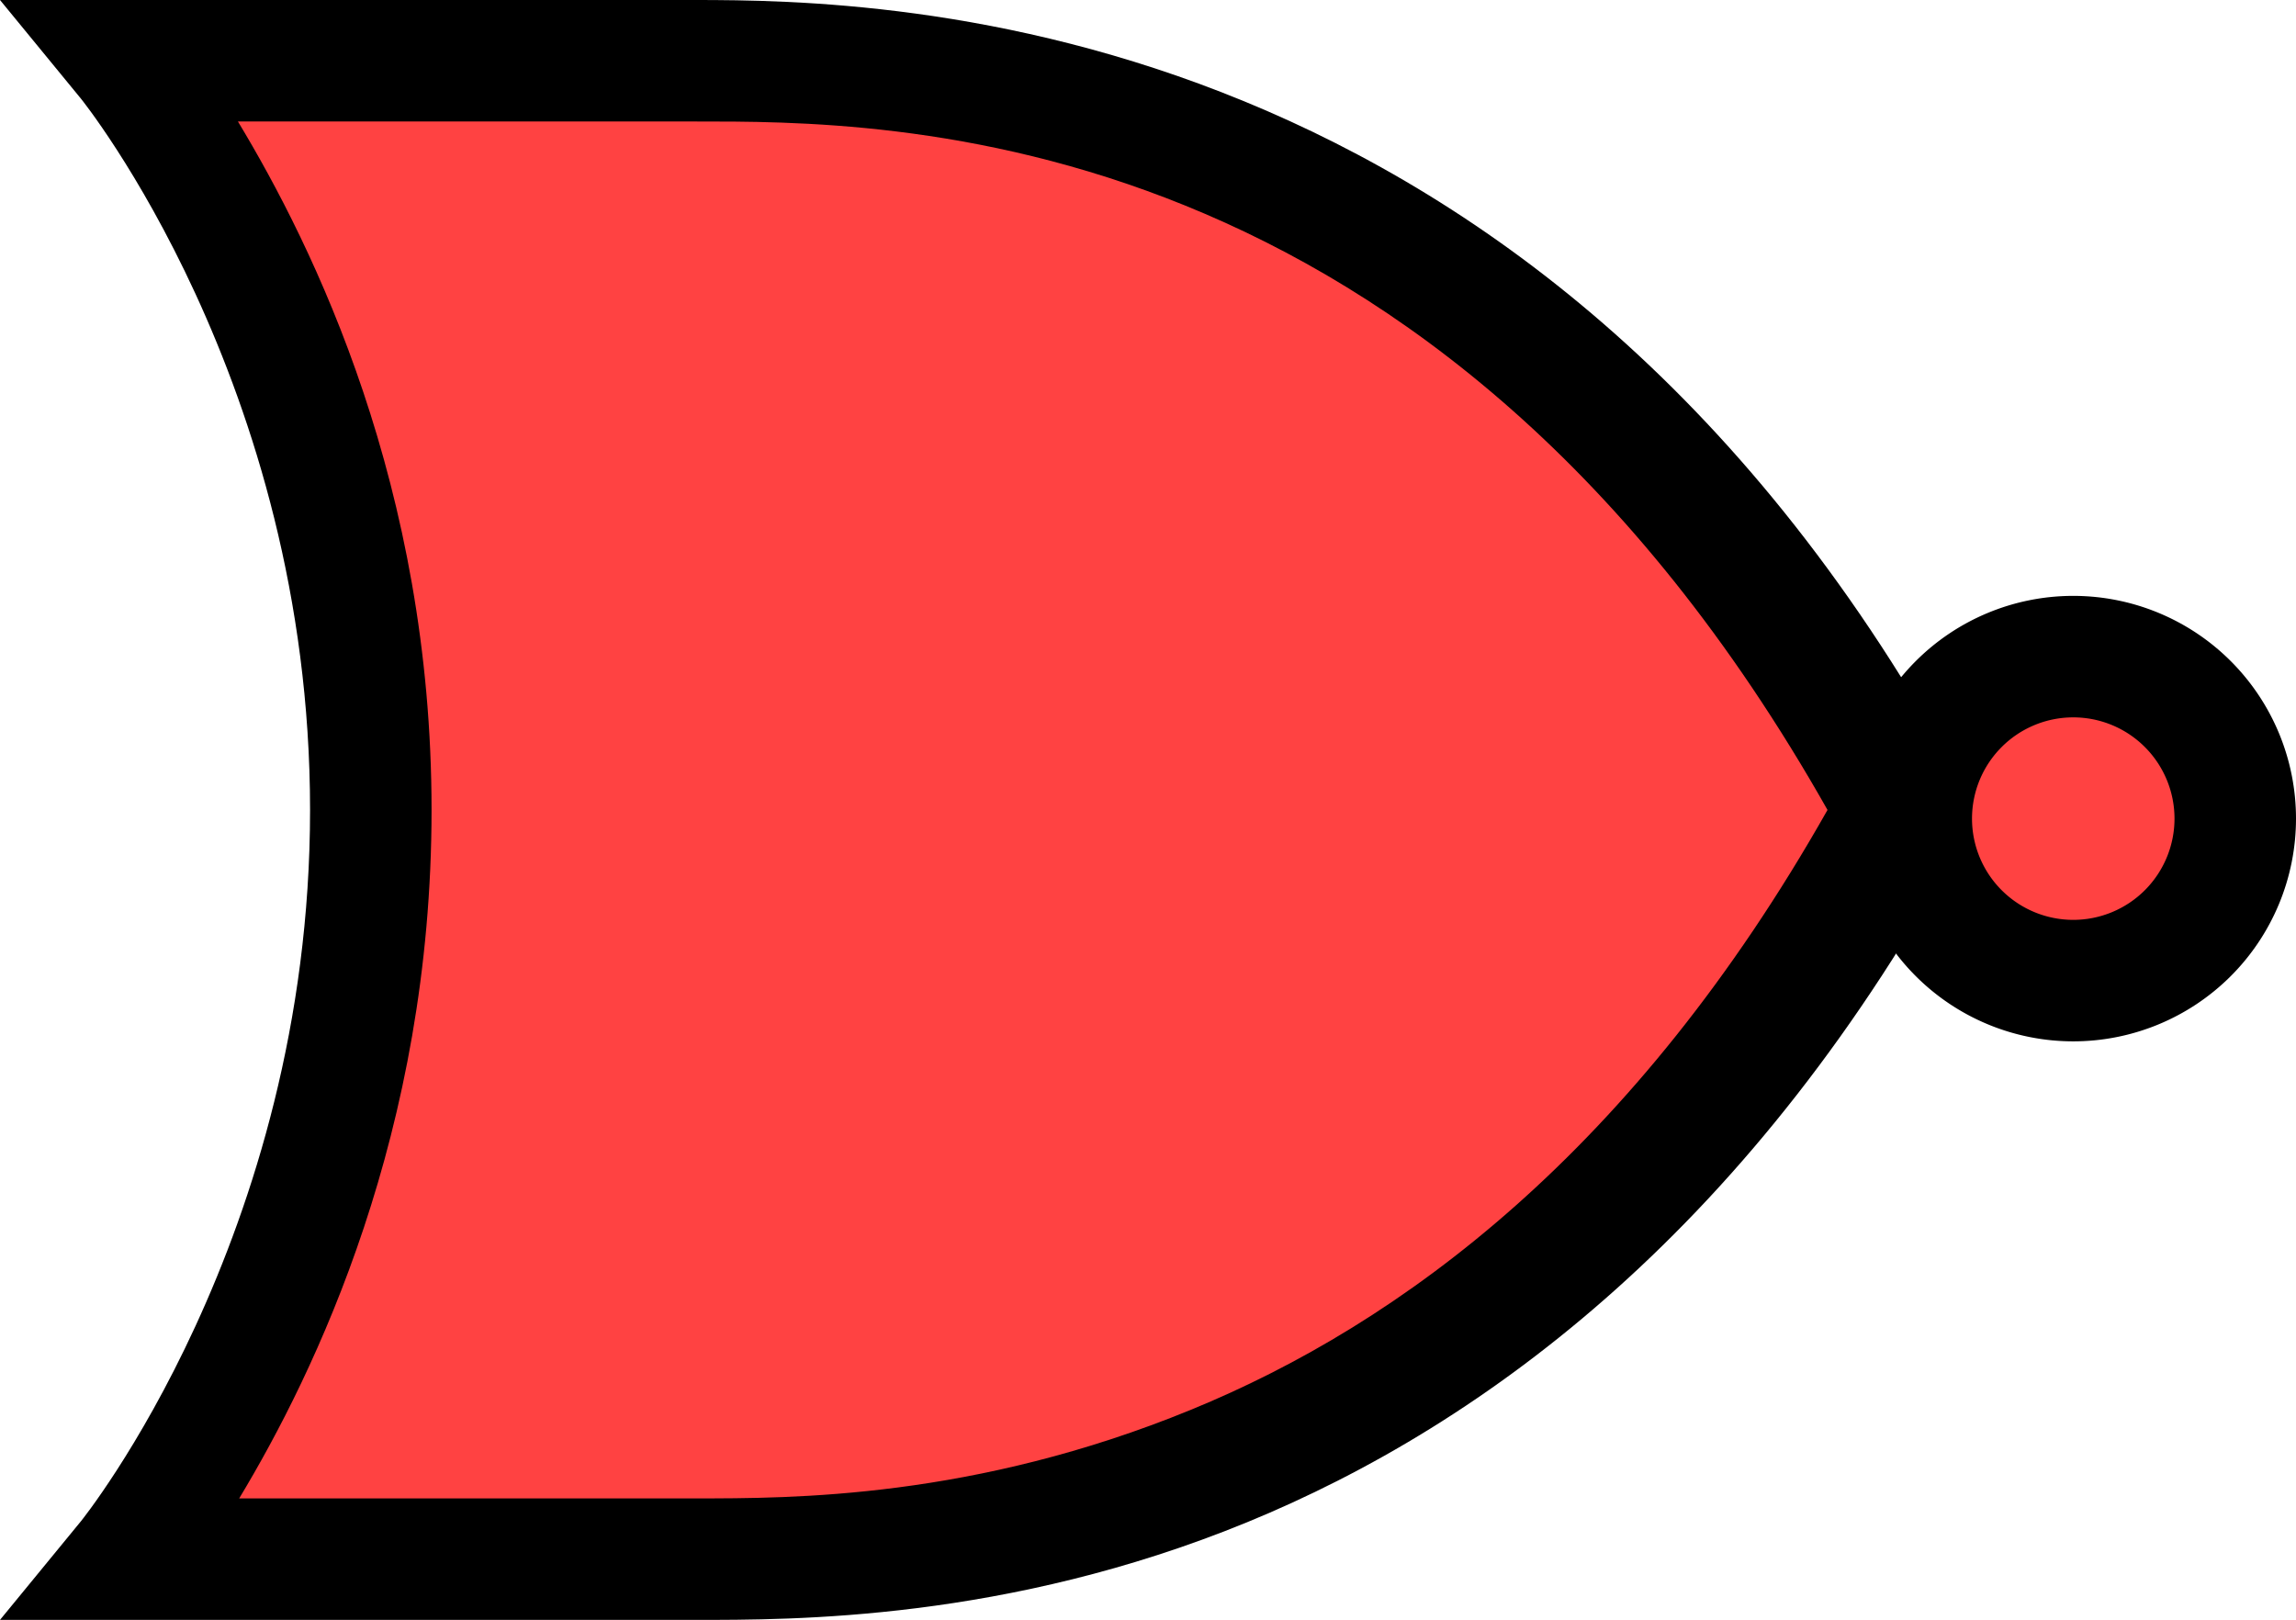 <?xml version="1.0" encoding="UTF-8" standalone="no"?>
<svg
   viewBox="0 0 56.693 40"
   version="1.1"
   id="svg2"
   xmlns="http://www.w3.org/2000/svg"
   xmlns:svg="http://www.w3.org/2000/svg">
  <defs
     id="defs2" />
  <path
     style="fill:rgba(255, 66, 66, 1);stroke:#000000;stroke-width:0.051"
     d="M 5.886,36.582 C 7.581,33.647 8.944,30.069 9.63,26.749 11.012,20.067 10.386,13.431 7.78,7.106 7.421,6.236 6.359,4.079 5.882,3.253 5.684,2.91 5.523,2.62 5.523,2.607 c 0,-0.048 13.404,-0.021 14.245,0.028 2.201,0.129 3.902,0.38 5.86,0.866 5.176,1.284 9.877,4.052 13.815,8.134 2.077,2.153 4.096,4.852 5.742,7.674 l 0.348,0.597 -0.607,1.007 c -4.47,7.419 -10.109,12.276 -17.016,14.657 -2.56,0.883 -5.182,1.395 -8.065,1.578 -0.512,0.032 -3.463,0.053 -7.577,0.053 l -6.739,8.5e-5 z"
     id="path3" />
  <path
     fill-rule="evenodd"
     d="M 0,0 2,2.438 C 2,2.438 7.656,9.438 7.656,20 7.656,30.562 2,37.562 2,37.562 L 0,40 h 17.156 c 2.408,10e-7 7.69,0.025 13.625,-2.406 5.935,-2.431 12.537,-7.343 17.688,-16.875 0.225,-0.549 0.134,-0.882 -0.028,-1.419 C 38.138,0.234 21.913,0 17.156,0 Z M 5.875,3 H 17.156 C 21.84,3 35.443,2.87 45.125,20 40.358,28.429 34.604,32.684 29.406,34.812 24.046,37.008 19.564,37 17.156,37 h -11.25 c 1.874,-3.108 4.75,-9.049 4.75,-17 0,-7.973 -2.909,-13.9 -4.781,-17 z"
     id="path2" />
  <path
     style="fill:rgba(255, 66, 66, 1);stroke:#000000;stroke-width:0.062"
     d="m 50.559,23.245 c -2.441,-0.531 -3.296,-3.572 -1.481,-5.27 1.238,-1.158 2.99,-1.158 4.228,0 0.64,0.599 0.974,1.37 0.974,2.248 0,1.463 -1.029,2.716 -2.485,3.024 -0.503,0.107 -0.735,0.106 -1.236,-0.003 z"
     id="path1" />
  <path
     fill="none"
     stroke="#000000"
     stroke-width="3"
     d="m 55.193,20.214 a 4,4 0 1 1 -8,0 4,4 0 1 1 8,0 z"
     style="marker:none"
     id="path3-7" />
</svg>
